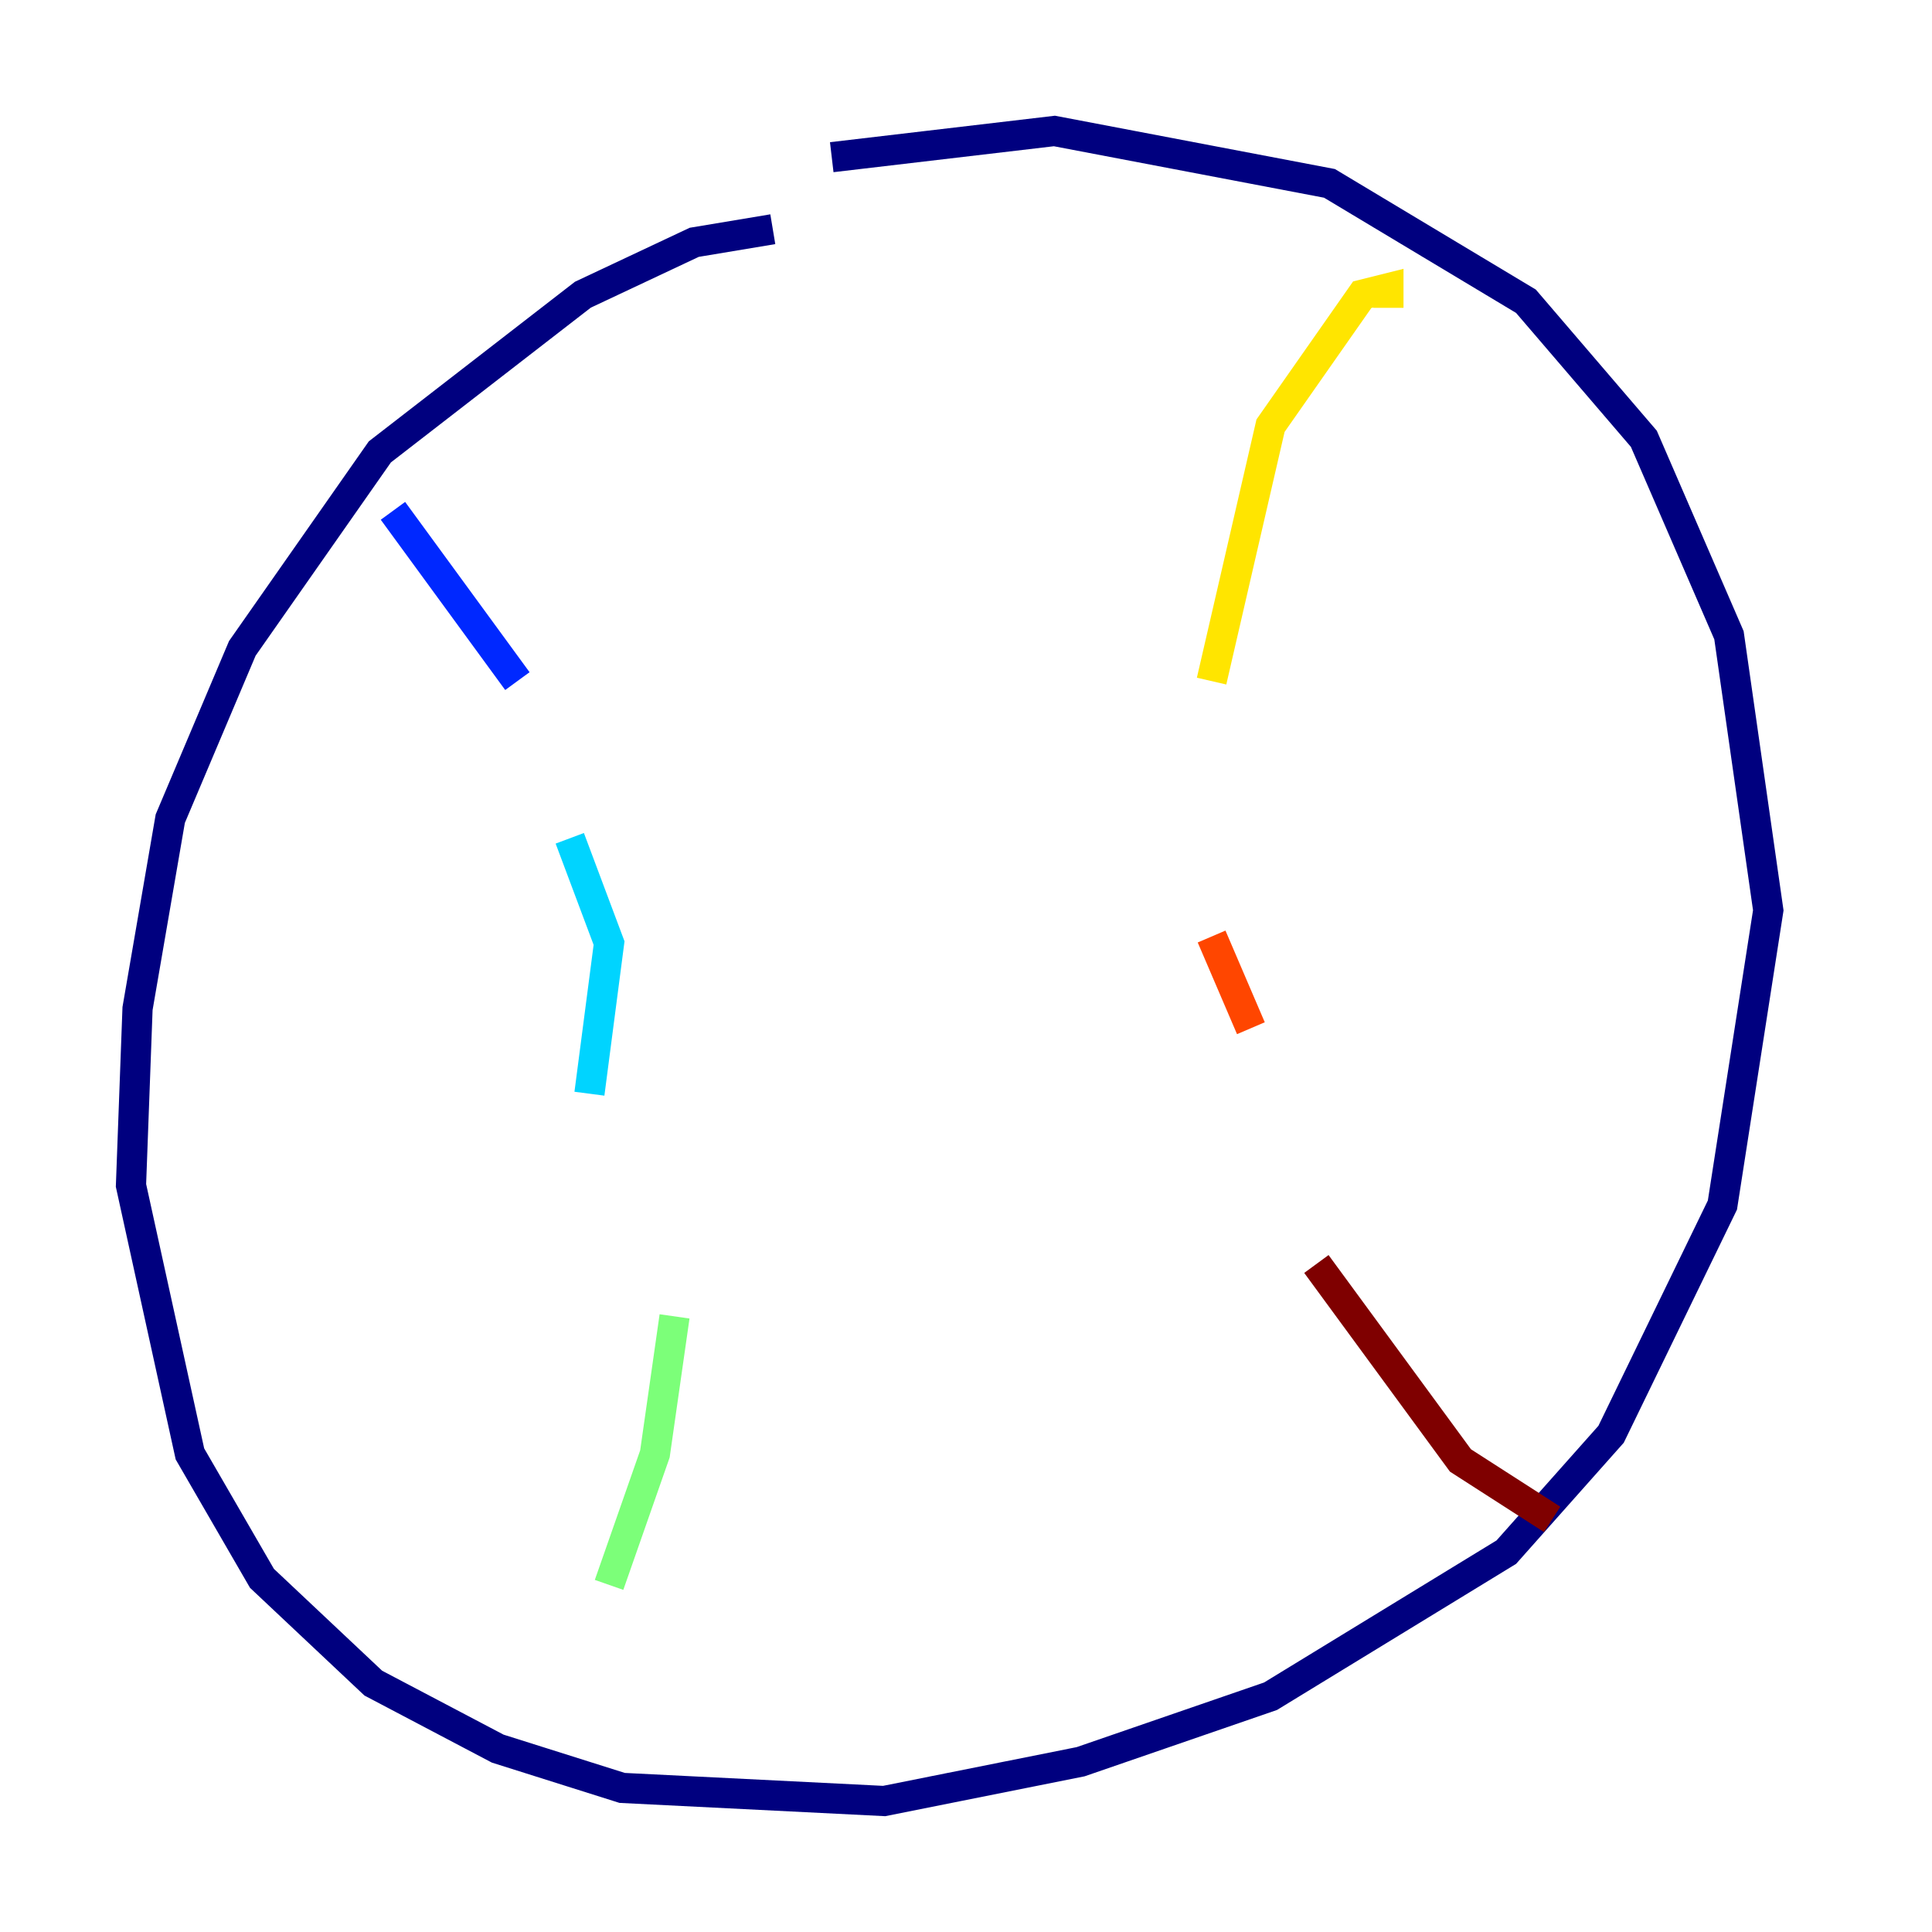 <?xml version="1.0" encoding="utf-8" ?>
<svg baseProfile="tiny" height="128" version="1.2" viewBox="0,0,128,128" width="128" xmlns="http://www.w3.org/2000/svg" xmlns:ev="http://www.w3.org/2001/xml-events" xmlns:xlink="http://www.w3.org/1999/xlink"><defs /><polyline fill="none" points="51.2,15.186 45.993,16.054 38.617,19.525 25.166,29.939 16.054,42.956 11.281,54.237 9.112,66.82 8.678,78.536 12.583,96.325 17.356,104.57 24.732,111.512 32.976,115.851 41.22,118.454 58.576,119.322 71.593,116.719 84.176,112.38 99.797,102.834 106.739,95.024 114.115,79.837 117.153,60.312 114.549,42.088 108.909,29.071 101.098,19.959 88.081,12.149 69.858,8.678 55.105,10.414" stroke="#00007f" stroke-width="2" /><polyline fill="none" points="26.034,33.844 34.278,45.125" stroke="#0028ff" stroke-width="2" /><polyline fill="none" points="37.749,55.539 40.352,62.481 39.051,72.461" stroke="#00d4ff" stroke-width="2" /><polyline fill="none" points="44.691,87.214 43.39,96.325 40.352,105.003" stroke="#7cff79" stroke-width="2" /><polyline fill="none" points="91.986,20.393 91.986,19.091 90.251,19.525 84.176,28.203 80.271,45.125" stroke="#ffe500" stroke-width="2" /><polyline fill="none" points="80.271,62.047 82.875,68.122" stroke="#ff4600" stroke-width="2" /><polyline fill="none" points="87.214,83.742 96.759,96.759 102.834,100.664" stroke="#7f0000" stroke-width="2" /></svg>